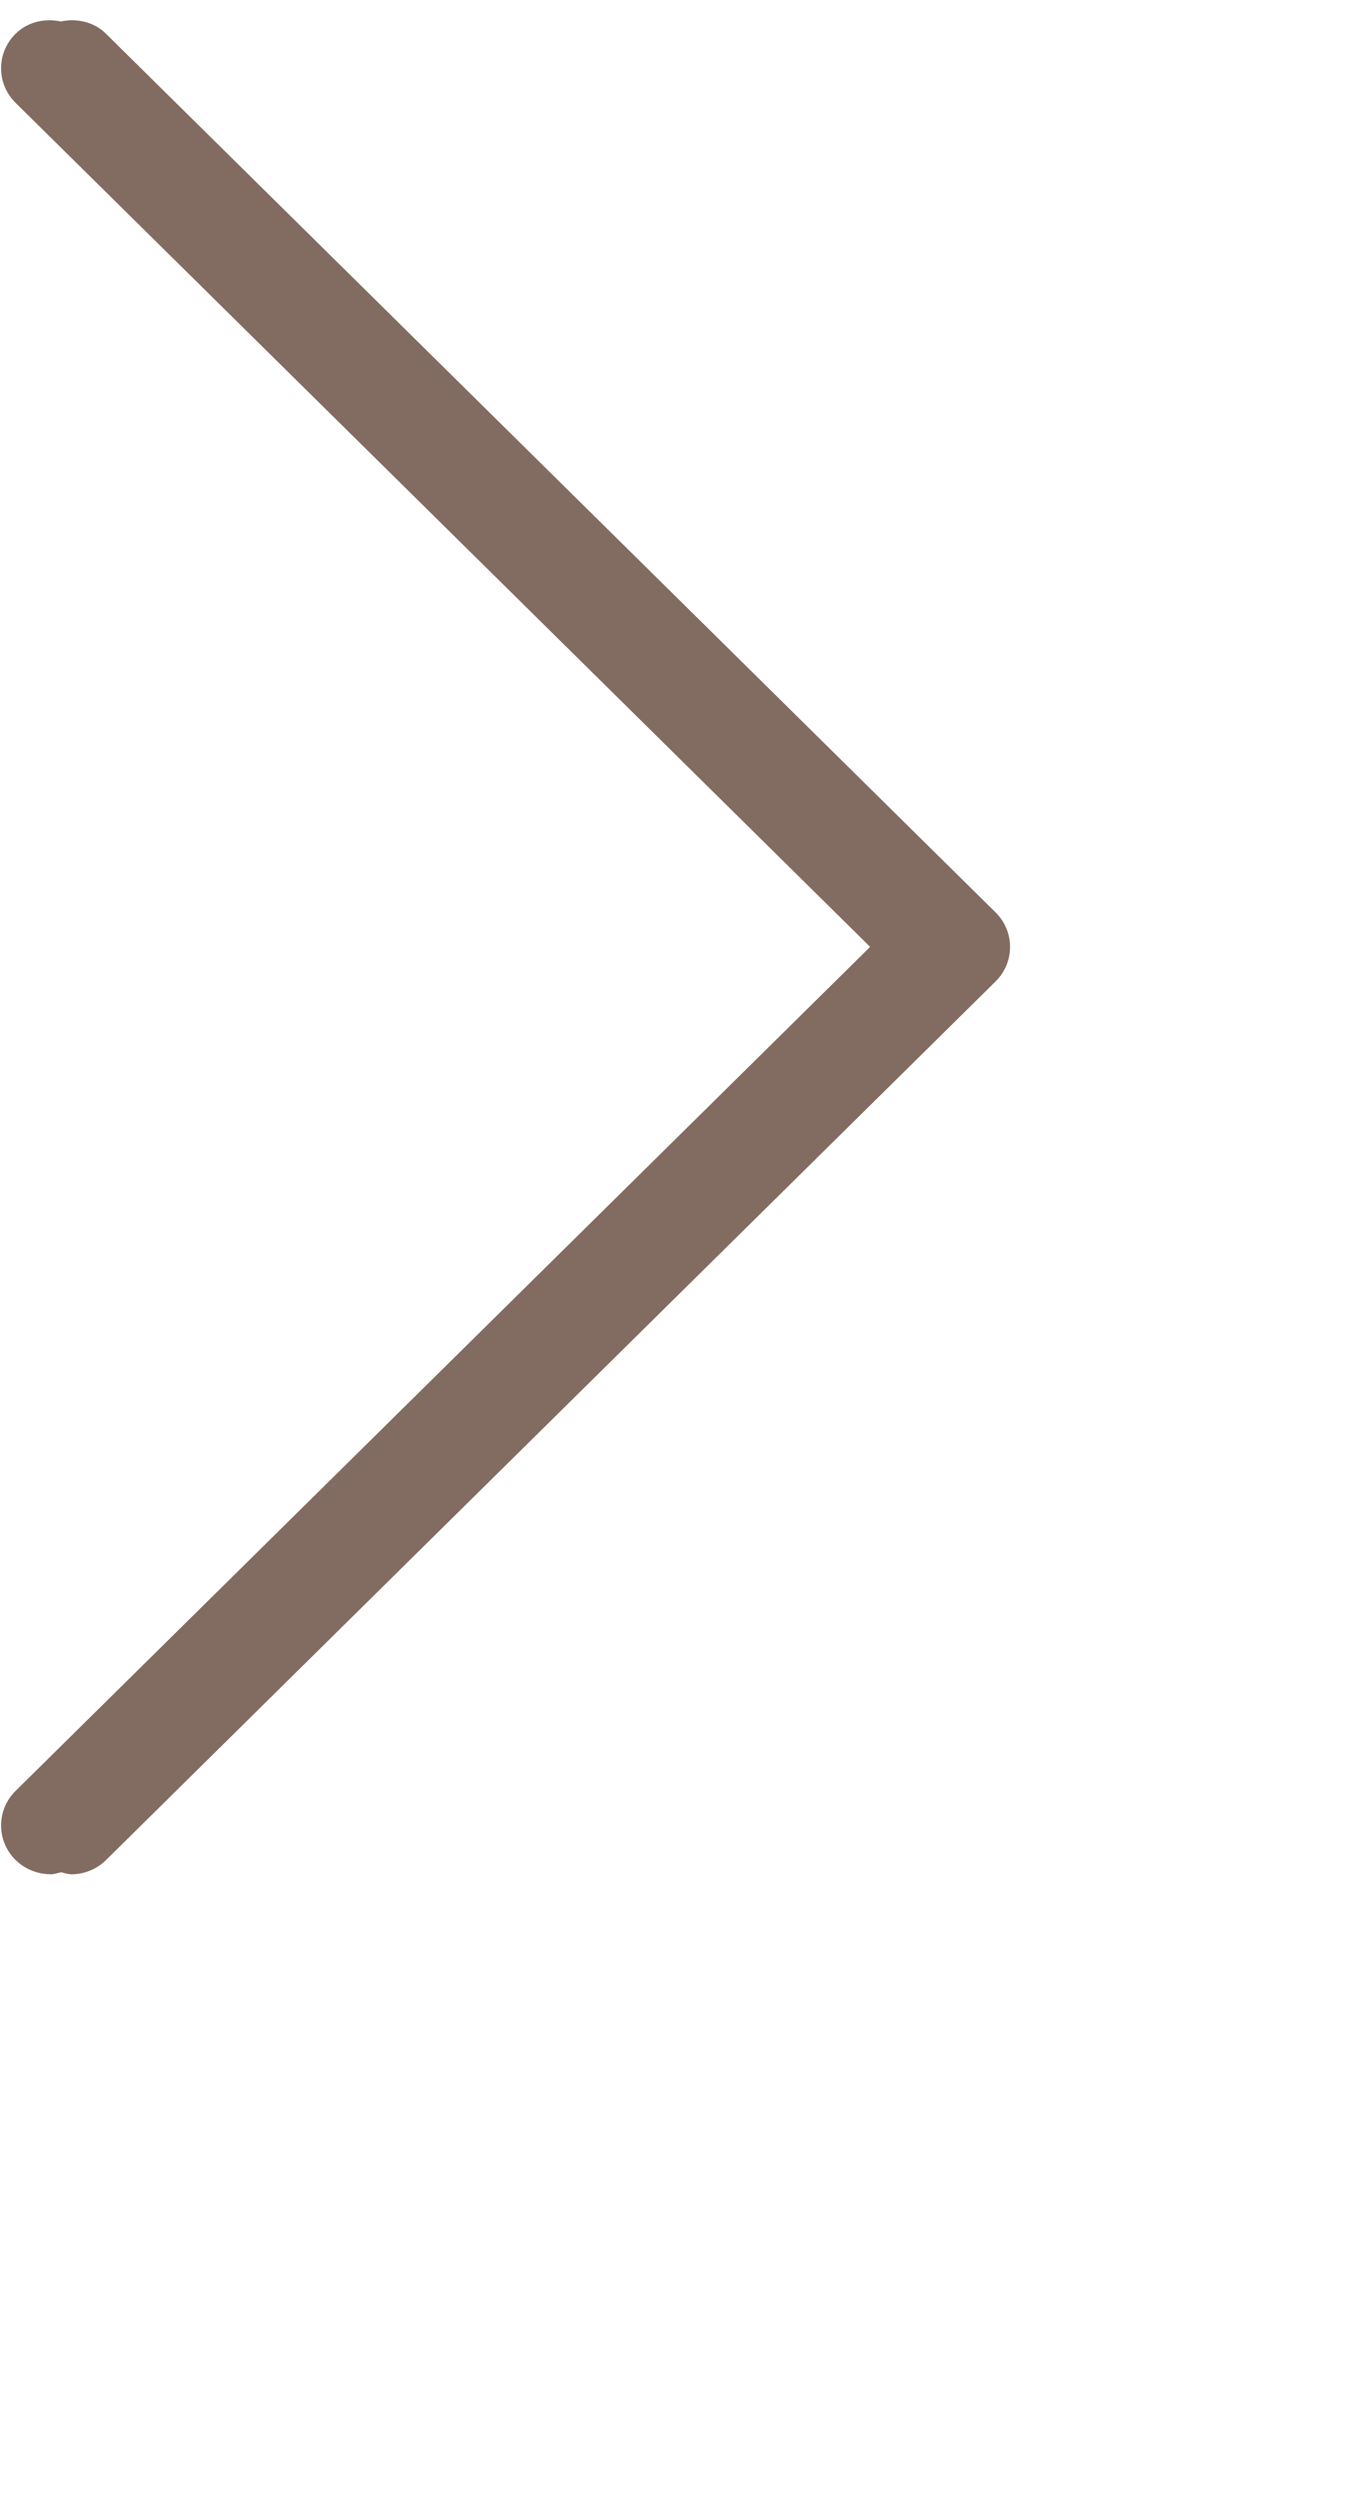 <svg
 xmlns="http://www.w3.org/2000/svg"
 xmlns:xlink="http://www.w3.org/1999/xlink"
 width="0.694in" height="1.264in">
<path fill-rule="evenodd"  fill="rgb(130, 107, 96)"
 d="M48.346,47.633 L5.149,90.277 C4.678,90.741 4.064,90.969 3.450,90.969 L3.455,90.964 C3.289,90.964 3.130,90.904 2.967,90.870 C2.794,90.908 2.625,90.969 2.450,90.969 L2.455,90.964 C1.840,90.964 1.226,90.732 0.755,90.272 C-0.181,89.348 -0.181,87.846 0.755,86.922 L42.253,45.956 L0.755,4.990 C-0.181,4.066 -0.181,2.564 0.755,1.640 C1.353,1.050 2.182,0.880 2.952,1.043 C3.722,0.880 4.551,1.050 5.149,1.640 L48.346,44.284 C49.282,45.207 49.282,46.709 48.346,47.633 Z"/>
</svg>
